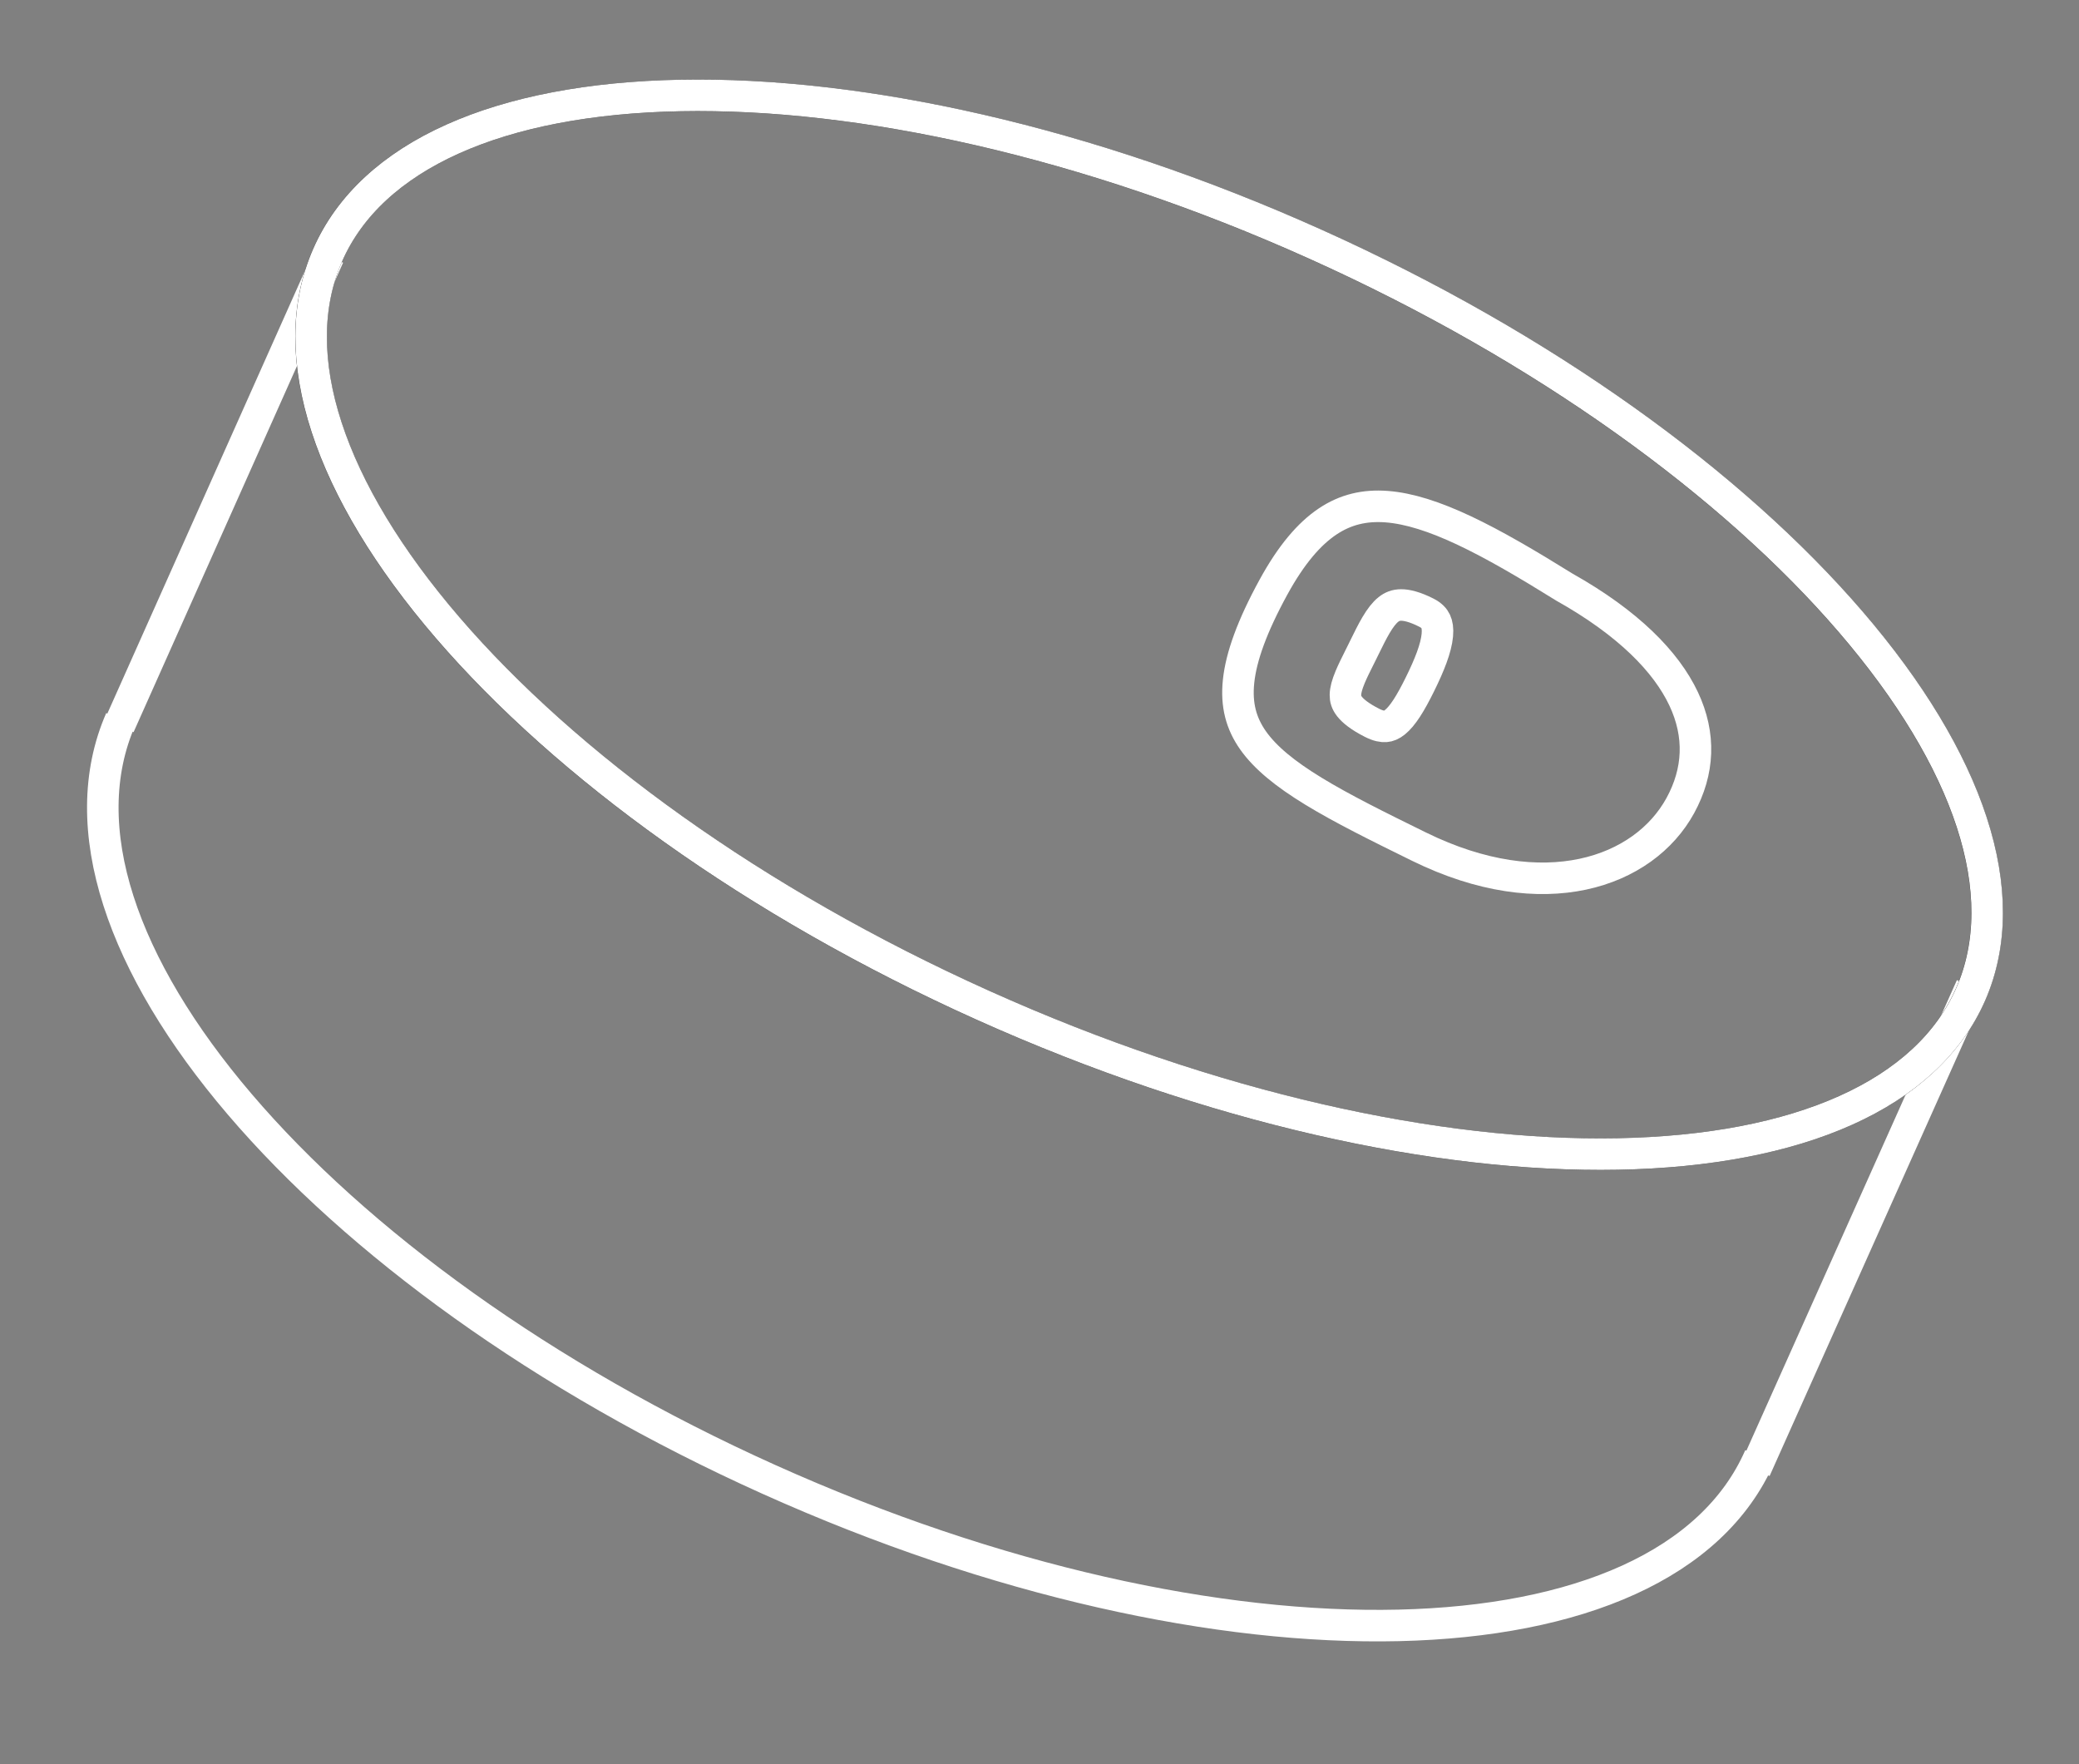 <svg width="343" height="291" viewBox="0 0 343 291" fill="none" xmlns="http://www.w3.org/2000/svg">
<rect x="0" y="0" width="343" height="291" fill="#808080" stroke="none"/>
<g clip-path="url(#clip0)">
<path d="M290.321 240.274C274.724 275.943 201.546 277.639 126.874 244.061C52.201 210.483 4.31 154.348 19.907 118.679" stroke="white" stroke-width="5.201"/>
<path d="M325.23 162.749L289.578 242.433" stroke="white" stroke-width="5.201"/>
<path d="M54.228 42.276L19.662 119.722" stroke="white" stroke-width="5.201"/>
<path d="M325.123 164.013C317.897 180.539 296.767 189.811 266.889 190.373C237.236 190.931 199.948 182.834 162.132 165.829C124.316 148.825 93.364 126.237 73.863 103.576C54.215 80.744 46.805 58.639 54.031 42.113C61.257 25.587 82.387 16.315 112.265 15.753C141.918 15.195 179.206 23.292 217.022 40.297C254.838 57.301 285.79 79.889 305.291 102.55C324.939 125.382 332.349 147.487 325.123 164.013Z" stroke="black" stroke-width="5.201"/>
<path d="M325.137 164.009C317.911 180.535 296.781 189.807 266.903 190.369C237.249 190.927 199.961 182.83 162.145 165.826C124.329 148.821 93.377 126.233 73.877 103.573C54.228 80.74 46.818 58.635 54.044 42.109C61.27 25.583 82.4 16.311 112.278 15.749C141.932 15.191 179.22 23.288 217.036 40.293C254.852 57.297 285.804 79.885 305.304 102.546C324.953 125.378 332.363 147.484 325.137 164.009Z" stroke="white" stroke-width="5.201"/>
<path d="M258.022 96.81L258.071 96.841L258.121 96.869C268.622 102.77 274.882 109.152 277.77 115.277C280.603 121.286 280.301 127.266 277.228 132.886C271.181 143.942 254.715 149.778 234.147 139.684C227.193 136.271 221.362 133.373 216.693 130.52C212.01 127.659 208.733 124.982 206.721 122.118C204.782 119.358 203.928 116.298 204.345 112.378C204.773 108.344 206.556 103.339 210.098 96.862C213.039 91.485 216.005 88.055 219.027 86.031C221.991 84.045 225.166 83.303 228.79 83.581C232.487 83.865 236.689 85.216 241.585 87.523C246.471 89.825 251.894 93.002 258.022 96.81Z" stroke="white" stroke-width="5.201"/>
<path d="M234.275 112.869C232.703 116.059 231.417 118.116 230.133 119.148C229.562 119.607 229.073 119.791 228.603 119.829C228.114 119.868 227.401 119.766 226.365 119.241C224.342 118.216 223.242 117.303 222.656 116.561C222.126 115.888 221.964 115.293 221.973 114.642C221.983 113.893 222.224 112.954 222.756 111.682C223.161 110.715 223.657 109.721 224.227 108.582C224.416 108.204 224.612 107.811 224.816 107.398C224.926 107.174 225.034 106.954 225.14 106.738C225.805 105.384 226.391 104.19 227.016 103.131C227.739 101.908 228.398 101.072 229.06 100.543C229.663 100.063 230.301 99.807 231.15 99.803C232.071 99.799 233.404 100.095 235.322 101.066C236.215 101.519 236.634 102.023 236.86 102.5C237.104 103.016 237.233 103.744 237.136 104.782C236.933 106.953 235.828 109.717 234.275 112.869Z" stroke="white" stroke-width="5.201"/>
</g>
<defs>
<clipPath id="clip0">
<rect width="343" height="291" fill="white"/>
</clipPath>
</defs>
</svg>
